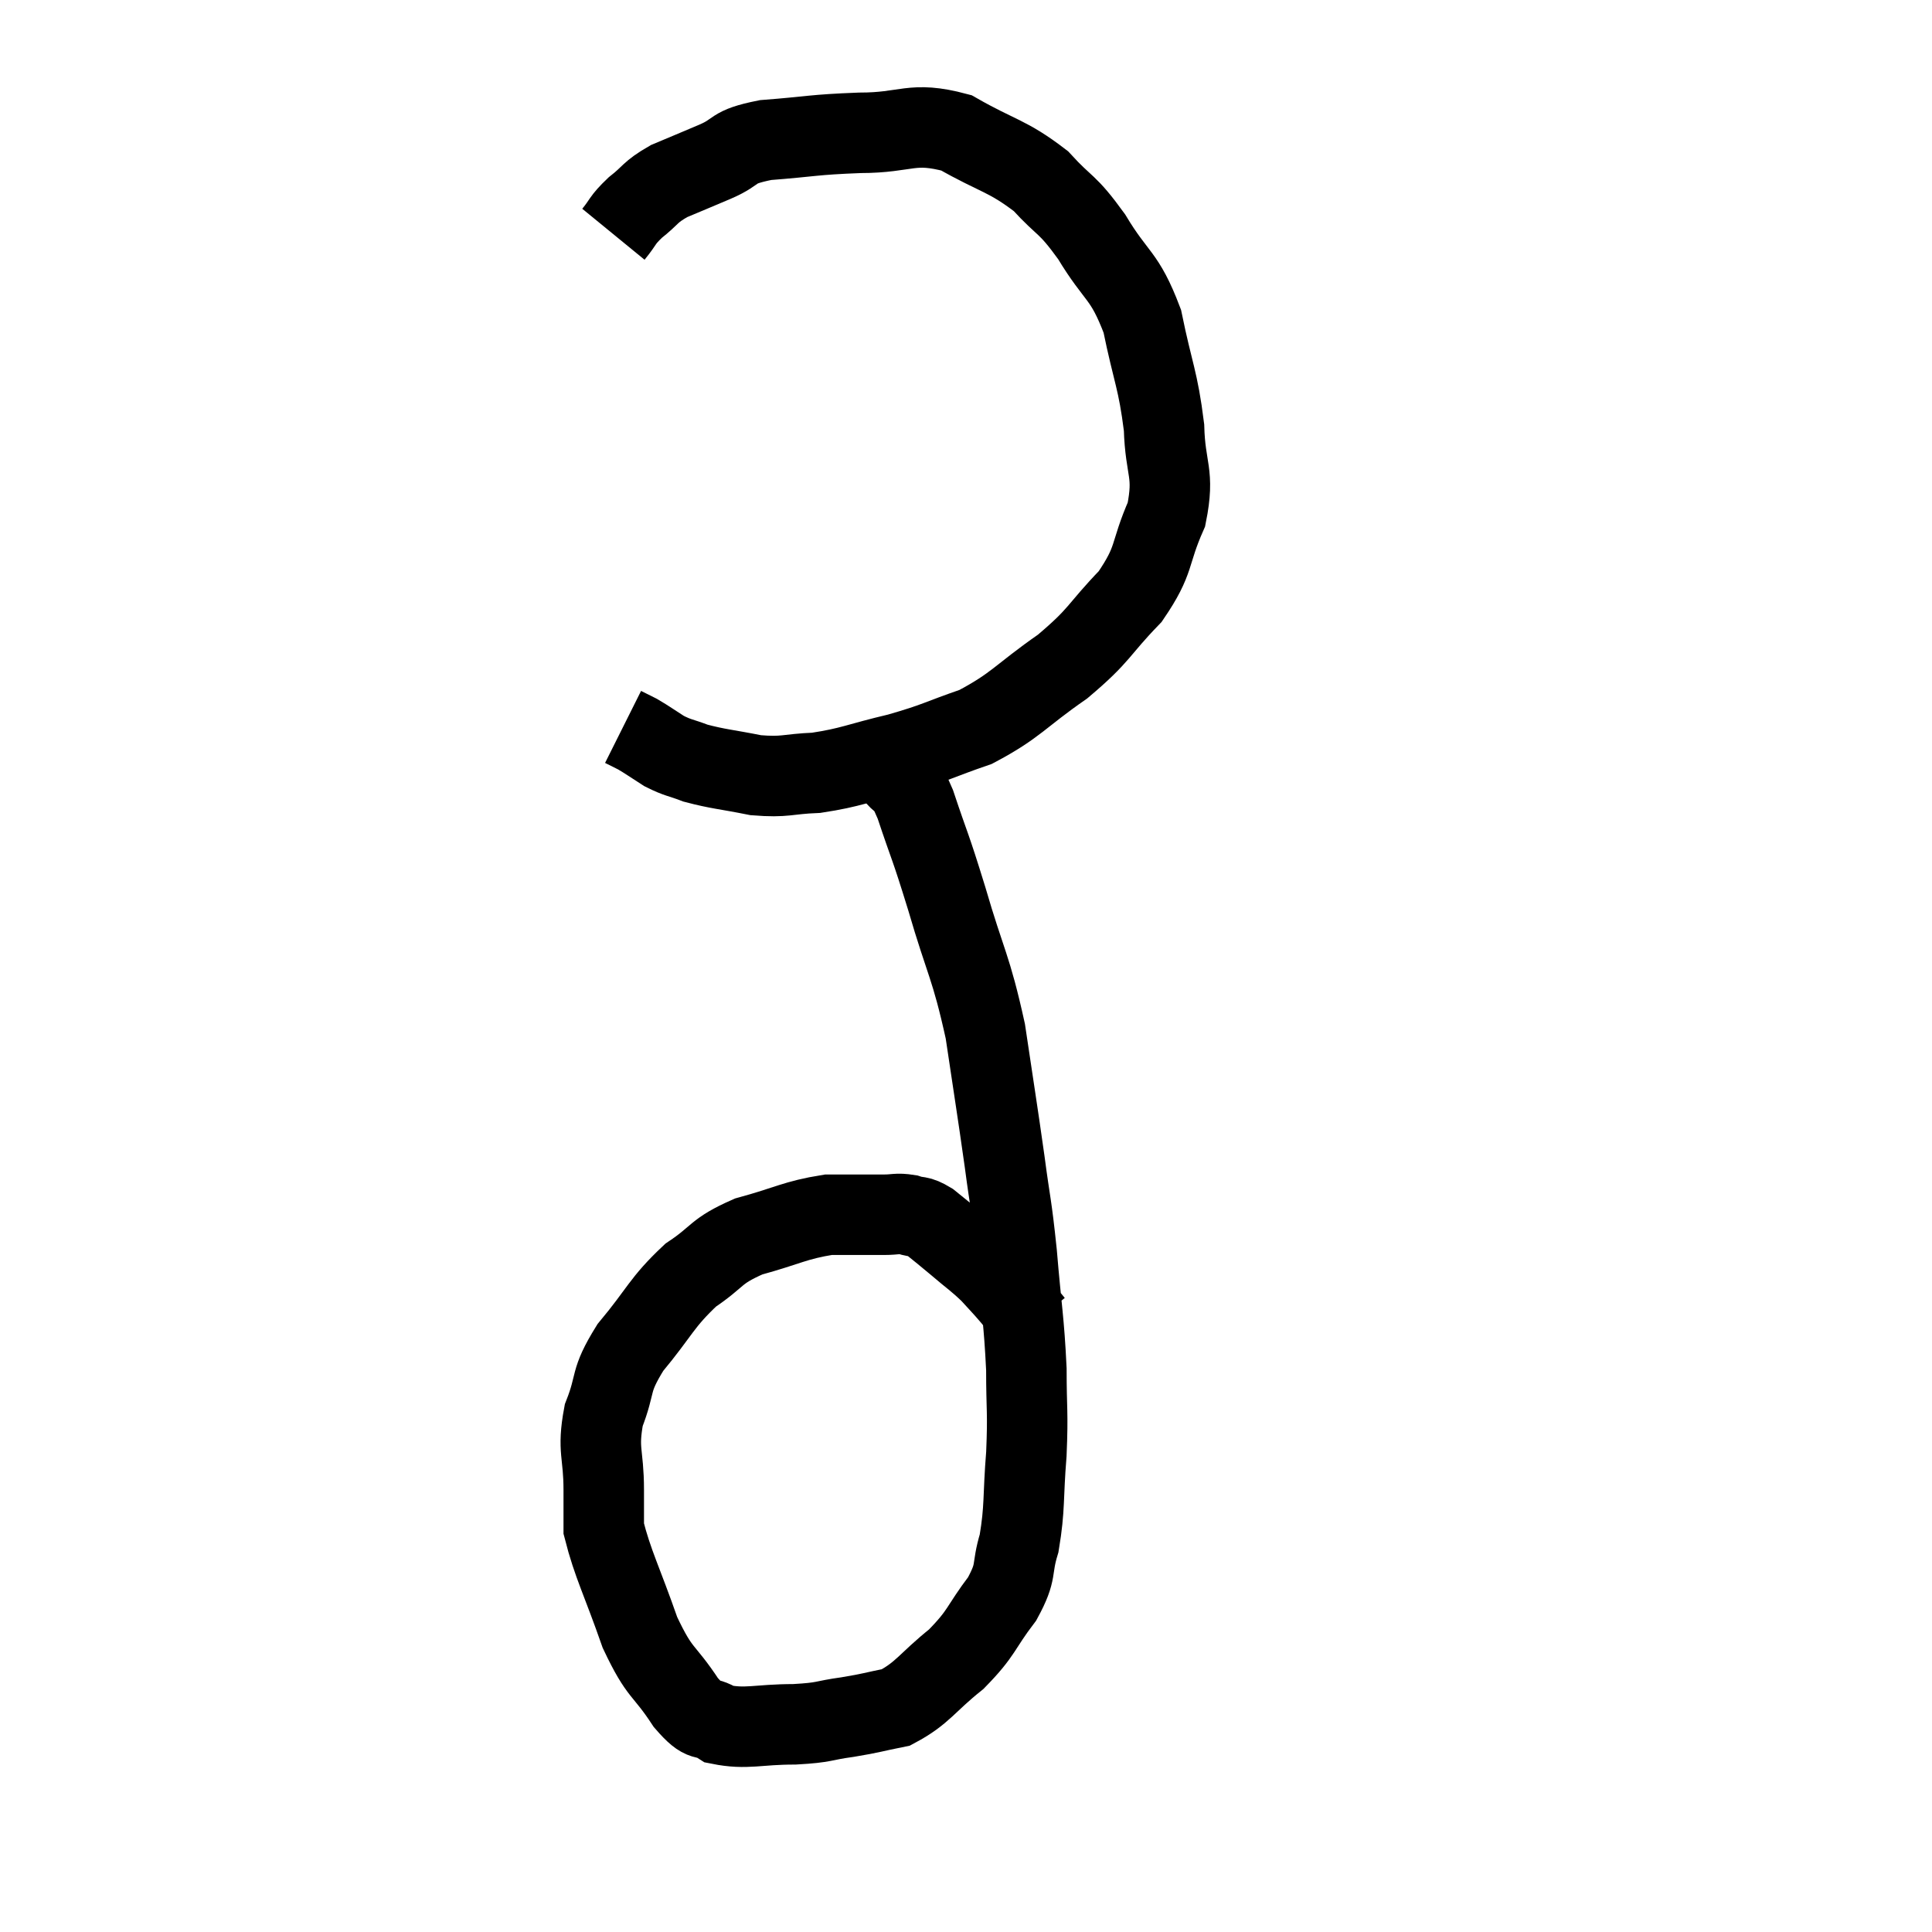 <svg width="48" height="48" viewBox="0 0 48 48" xmlns="http://www.w3.org/2000/svg"><path d="M 15.24 5.82 C 15.51 5.49, 15.435 5.49, 15.78 5.16 C 16.2 4.83, 16.125 4.785, 16.62 4.5 C 17.19 4.26, 17.16 4.275, 17.76 4.02 C 18.39 3.75, 18.12 3.66, 19.02 3.48 C 20.19 3.39, 20.175 3.345, 21.36 3.3 C 22.56 3.3, 22.635 3, 23.76 3.3 C 24.81 3.9, 25.02 3.855, 25.86 4.5 C 26.49 5.19, 26.49 5.01, 27.12 5.88 C 27.75 6.93, 27.93 6.795, 28.38 7.98 C 28.65 9.3, 28.77 9.42, 28.92 10.62 C 28.95 11.7, 29.19 11.73, 28.98 12.78 C 28.53 13.8, 28.725 13.875, 28.08 14.82 C 27.24 15.69, 27.36 15.75, 26.4 16.56 C 25.32 17.31, 25.26 17.52, 24.24 18.06 C 23.28 18.39, 23.31 18.435, 22.32 18.72 C 21.3 18.96, 21.165 19.065, 20.28 19.2 C 19.53 19.23, 19.53 19.32, 18.78 19.26 C 18.03 19.11, 17.85 19.11, 17.28 18.96 C 16.89 18.81, 16.86 18.84, 16.5 18.66 C 16.17 18.45, 16.095 18.39, 15.84 18.24 C 15.66 18.15, 15.57 18.105, 15.48 18.06 L 15.48 18.06" fill="none" stroke="black" stroke-width="2"></path><path d="M 22.2 19.2 C 22.47 19.59, 22.41 19.2, 22.74 19.98 C 23.13 21.15, 23.085 20.91, 23.52 22.32 C 24 23.97, 24.12 23.985, 24.48 25.62 C 24.72 27.24, 24.765 27.48, 24.96 28.86 C 25.11 30, 25.125 29.85, 25.26 31.14 C 25.38 32.58, 25.44 32.775, 25.5 34.02 C 25.5 35.07, 25.545 35.04, 25.5 36.12 C 25.41 37.23, 25.47 37.44, 25.32 38.34 C 25.11 39.03, 25.29 39, 24.9 39.72 C 24.33 40.47, 24.42 40.545, 23.76 41.22 C 23.01 41.82, 22.935 42.06, 22.26 42.42 C 21.66 42.54, 21.69 42.555, 21.06 42.66 C 20.4 42.75, 20.535 42.795, 19.74 42.84 C 18.81 42.84, 18.555 42.975, 17.88 42.84 C 17.46 42.57, 17.535 42.87, 17.04 42.3 C 16.47 41.43, 16.41 41.64, 15.9 40.56 C 15.45 39.27, 15.225 38.865, 15 37.98 C 15 37.5, 15 37.725, 15 37.02 C 15 36.09, 14.835 36.045, 15 35.16 C 15.33 34.32, 15.12 34.35, 15.66 33.48 C 16.41 32.58, 16.425 32.37, 17.16 31.68 C 17.88 31.2, 17.745 31.095, 18.6 30.72 C 19.59 30.45, 19.74 30.315, 20.58 30.18 C 21.27 30.18, 21.465 30.18, 21.96 30.18 C 22.26 30.18, 22.275 30.135, 22.56 30.18 C 22.83 30.27, 22.8 30.18, 23.1 30.36 C 23.43 30.63, 23.385 30.585, 23.76 30.9 C 24.18 31.26, 24.255 31.29, 24.6 31.62 C 24.87 31.92, 24.87 31.905, 25.14 32.22 C 25.41 32.55, 25.545 32.715, 25.68 32.88 L 25.68 32.88" fill="none" stroke="black" stroke-width="2"></path></svg>